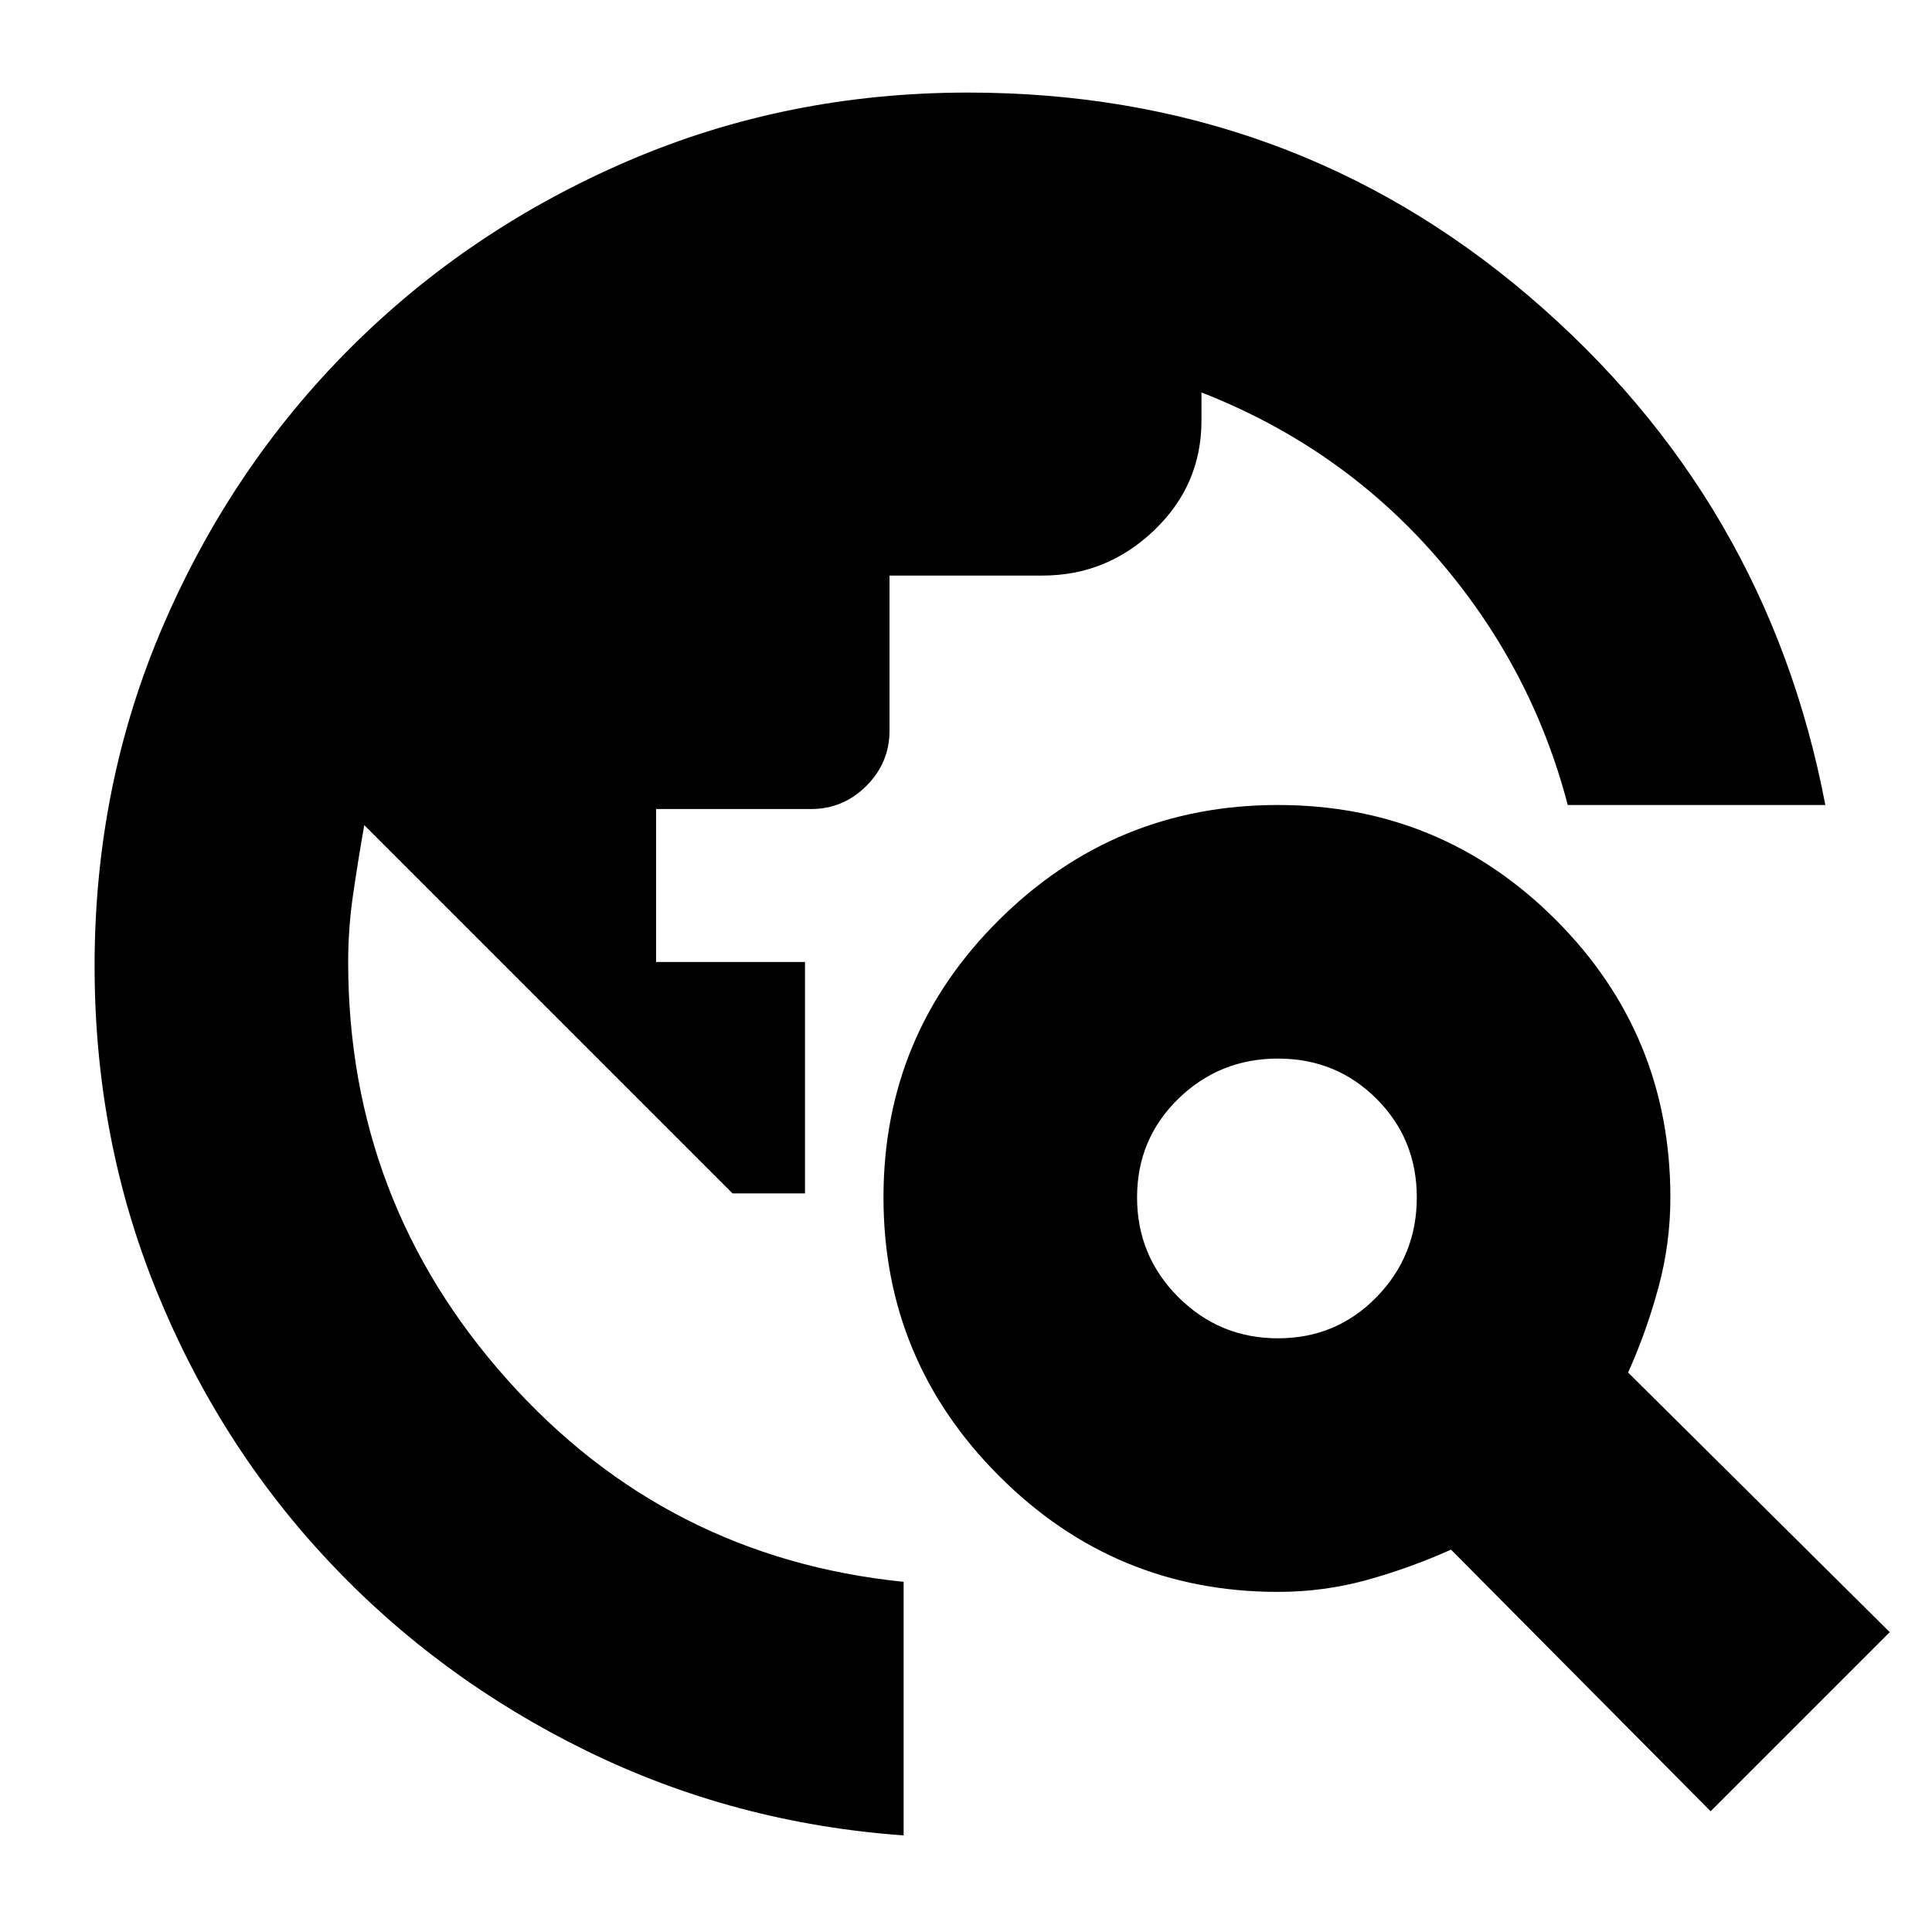 <svg xmlns="http://www.w3.org/2000/svg" height="24" width="24"><path d="M11.225 22.8q-2.1-.15-3.938-1.05-1.837-.9-3.199-2.35-1.363-1.45-2.138-3.35-.775-1.9-.775-4.05 0-2.25.85-4.225.85-1.975 2.325-3.45T7.8 2q1.975-.85 4.225-.85 4 0 6.963 2.525Q21.95 6.2 22.675 10h-3.2q-.45-1.725-1.637-3.088-1.188-1.362-2.913-2.037v.35q0 .8-.587 1.362-.588.563-1.388.563h-1.9v1.925q0 .4-.287.687-.288.288-.688.288H8.15v1.9H10v2.875h-.9L4.525 10.25q-.075.425-.137.85-.063.425-.063.85 0 2.975 1.975 5.187 1.975 2.213 4.925 2.513Zm10.025-.3-3.225-3.25q-.5.225-1.037.375-.538.15-1.113.15-2.025 0-3.462-1.438-1.438-1.437-1.438-3.462 0-2.025 1.438-3.45Q13.85 10 15.875 10q2.025 0 3.45 1.425 1.425 1.425 1.425 3.45 0 .575-.15 1.125t-.375 1.05l3.25 3.225Zm-5.375-5.875q.725 0 1.225-.512.5-.513.5-1.238t-.5-1.225q-.5-.5-1.225-.5-.725 0-1.238.5-.512.5-.512 1.225 0 .725.512 1.238.513.512 1.238.512Z"/></svg>
